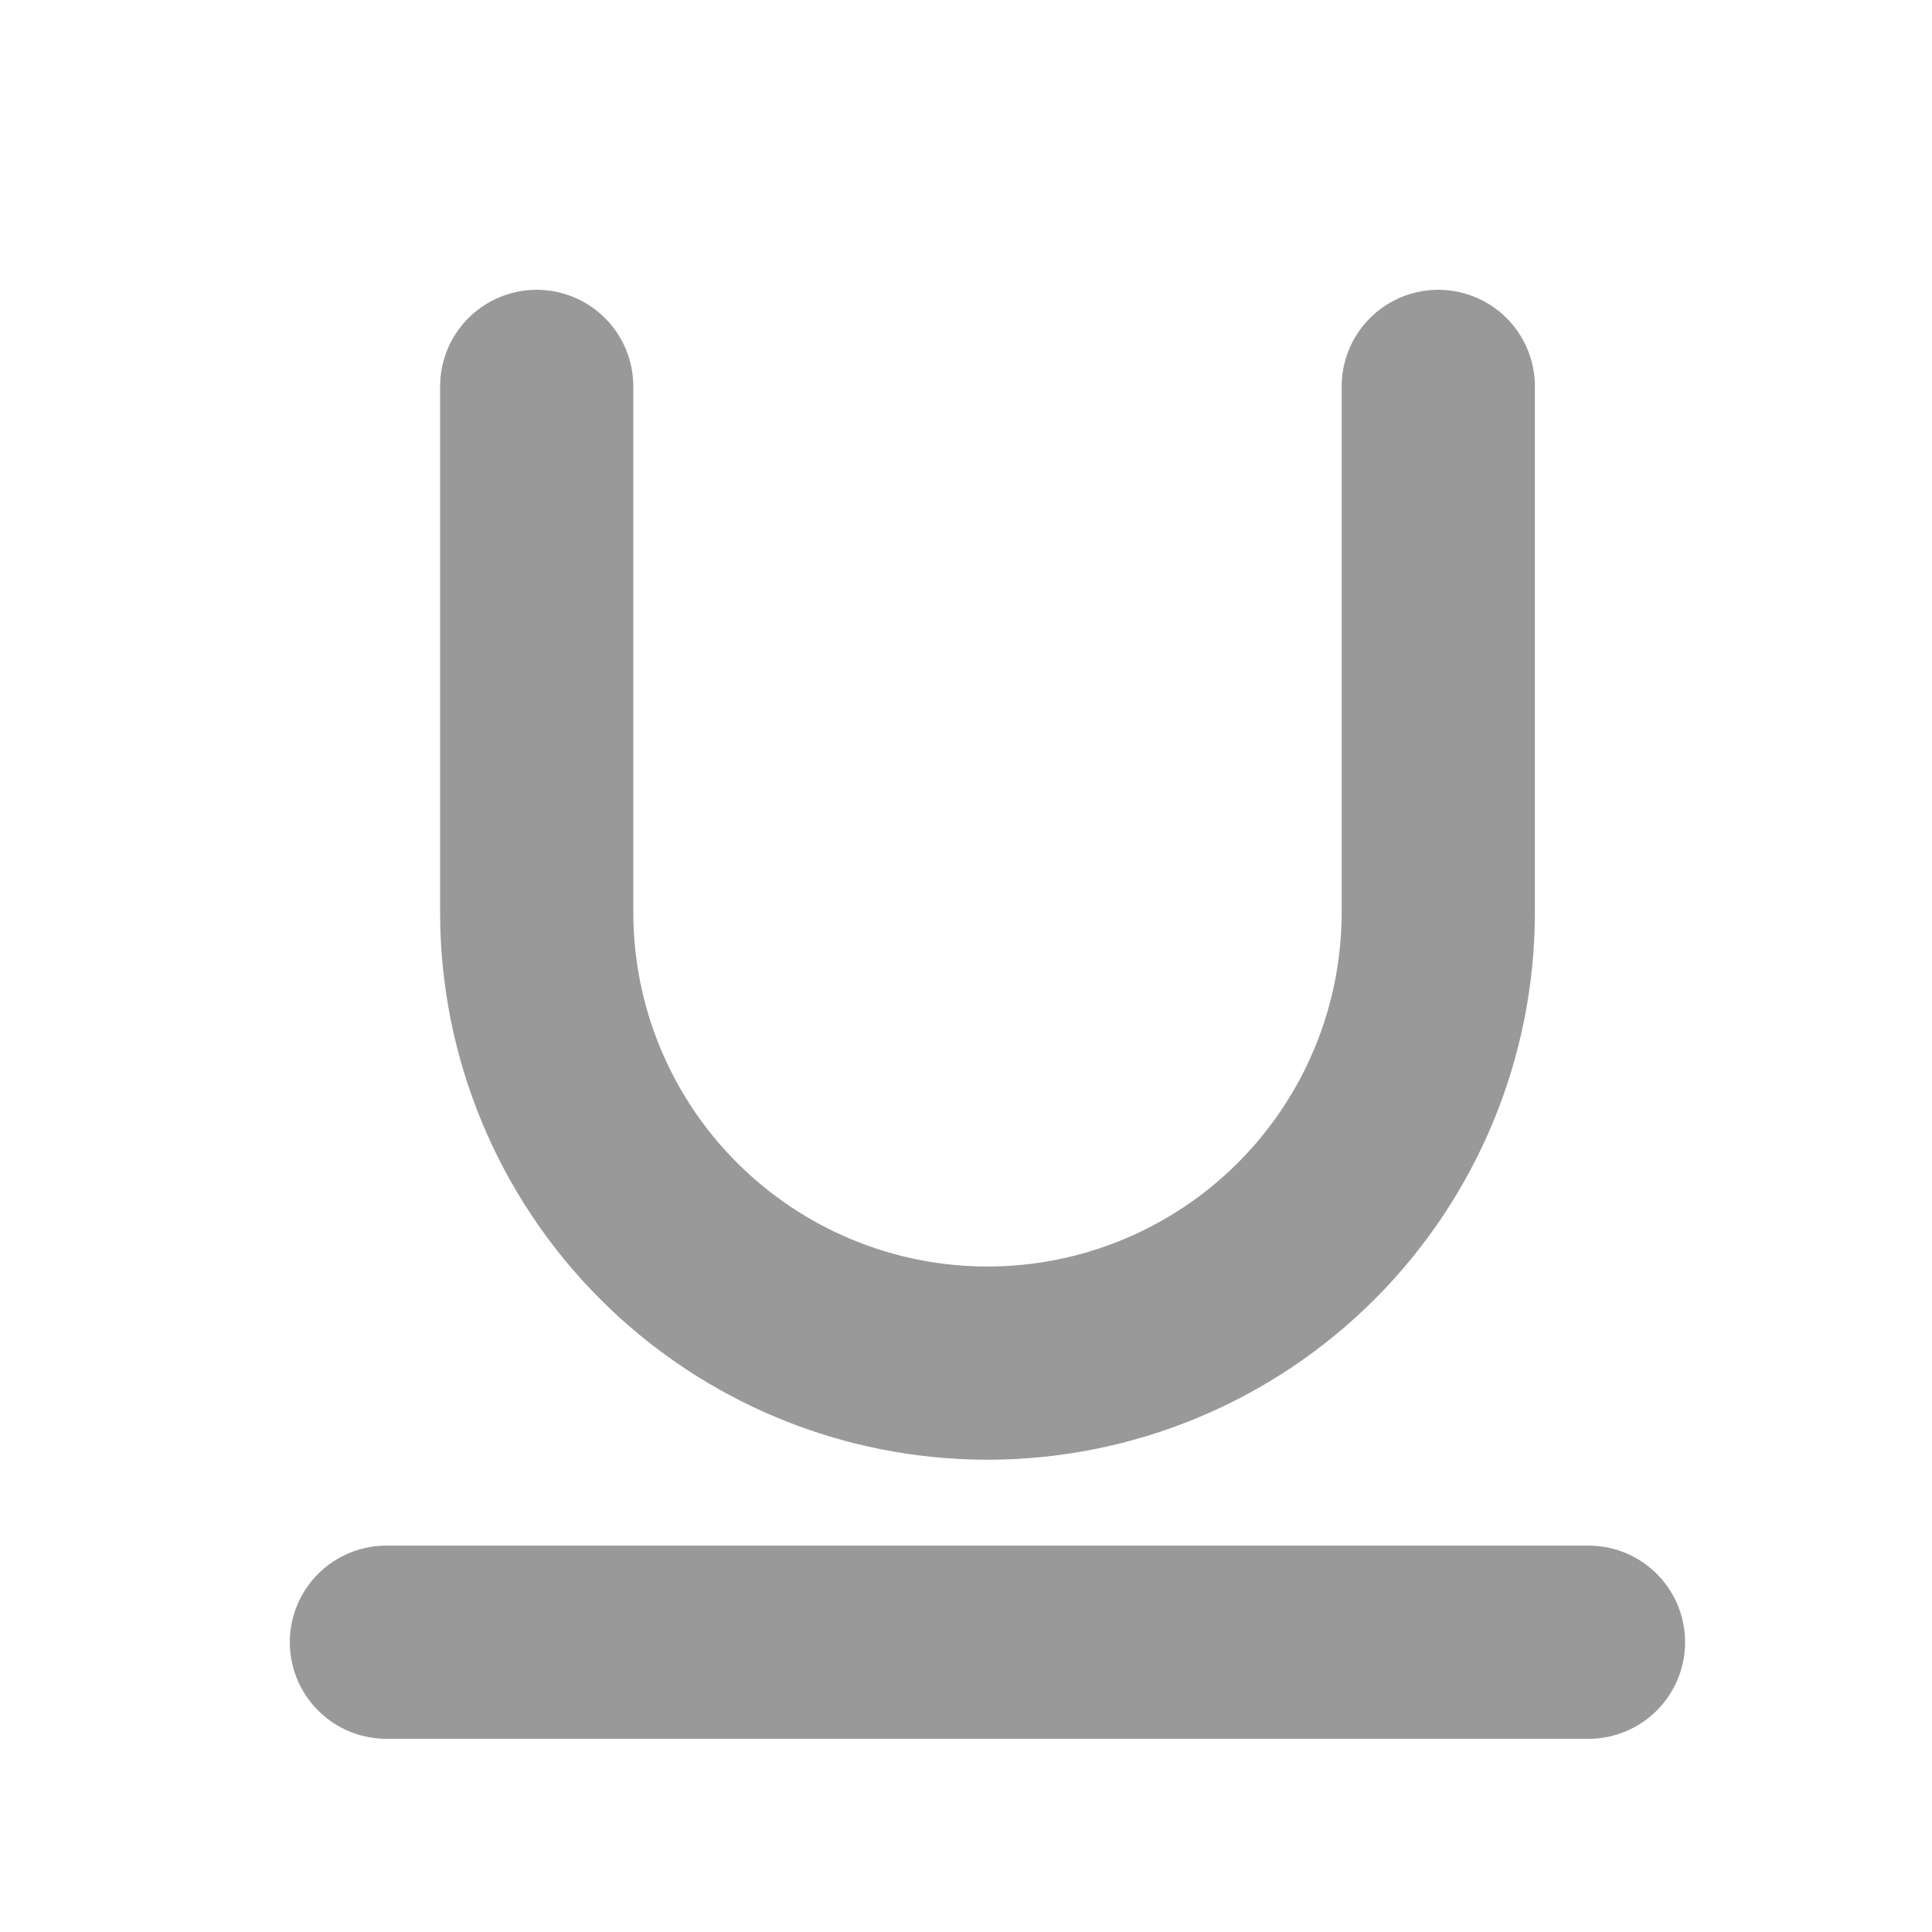 <svg width="20" height="20" viewBox="0 0 20 20" fill="none" xmlns="http://www.w3.org/2000/svg">
<path d="M5.556 4V9.444C5.556 10.682 6.047 11.869 6.923 12.744C7.798 13.619 8.985 14.111 10.222 14.111C11.46 14.111 12.647 13.619 13.522 12.744C14.397 11.869 14.889 10.682 14.889 9.444V4" stroke="#999999" stroke-width="2" stroke-linecap="round" stroke-linejoin="round"/>
<path d="M4 17H16.444" stroke="#999999" stroke-width="2" stroke-linecap="round" stroke-linejoin="round"/>
</svg>
